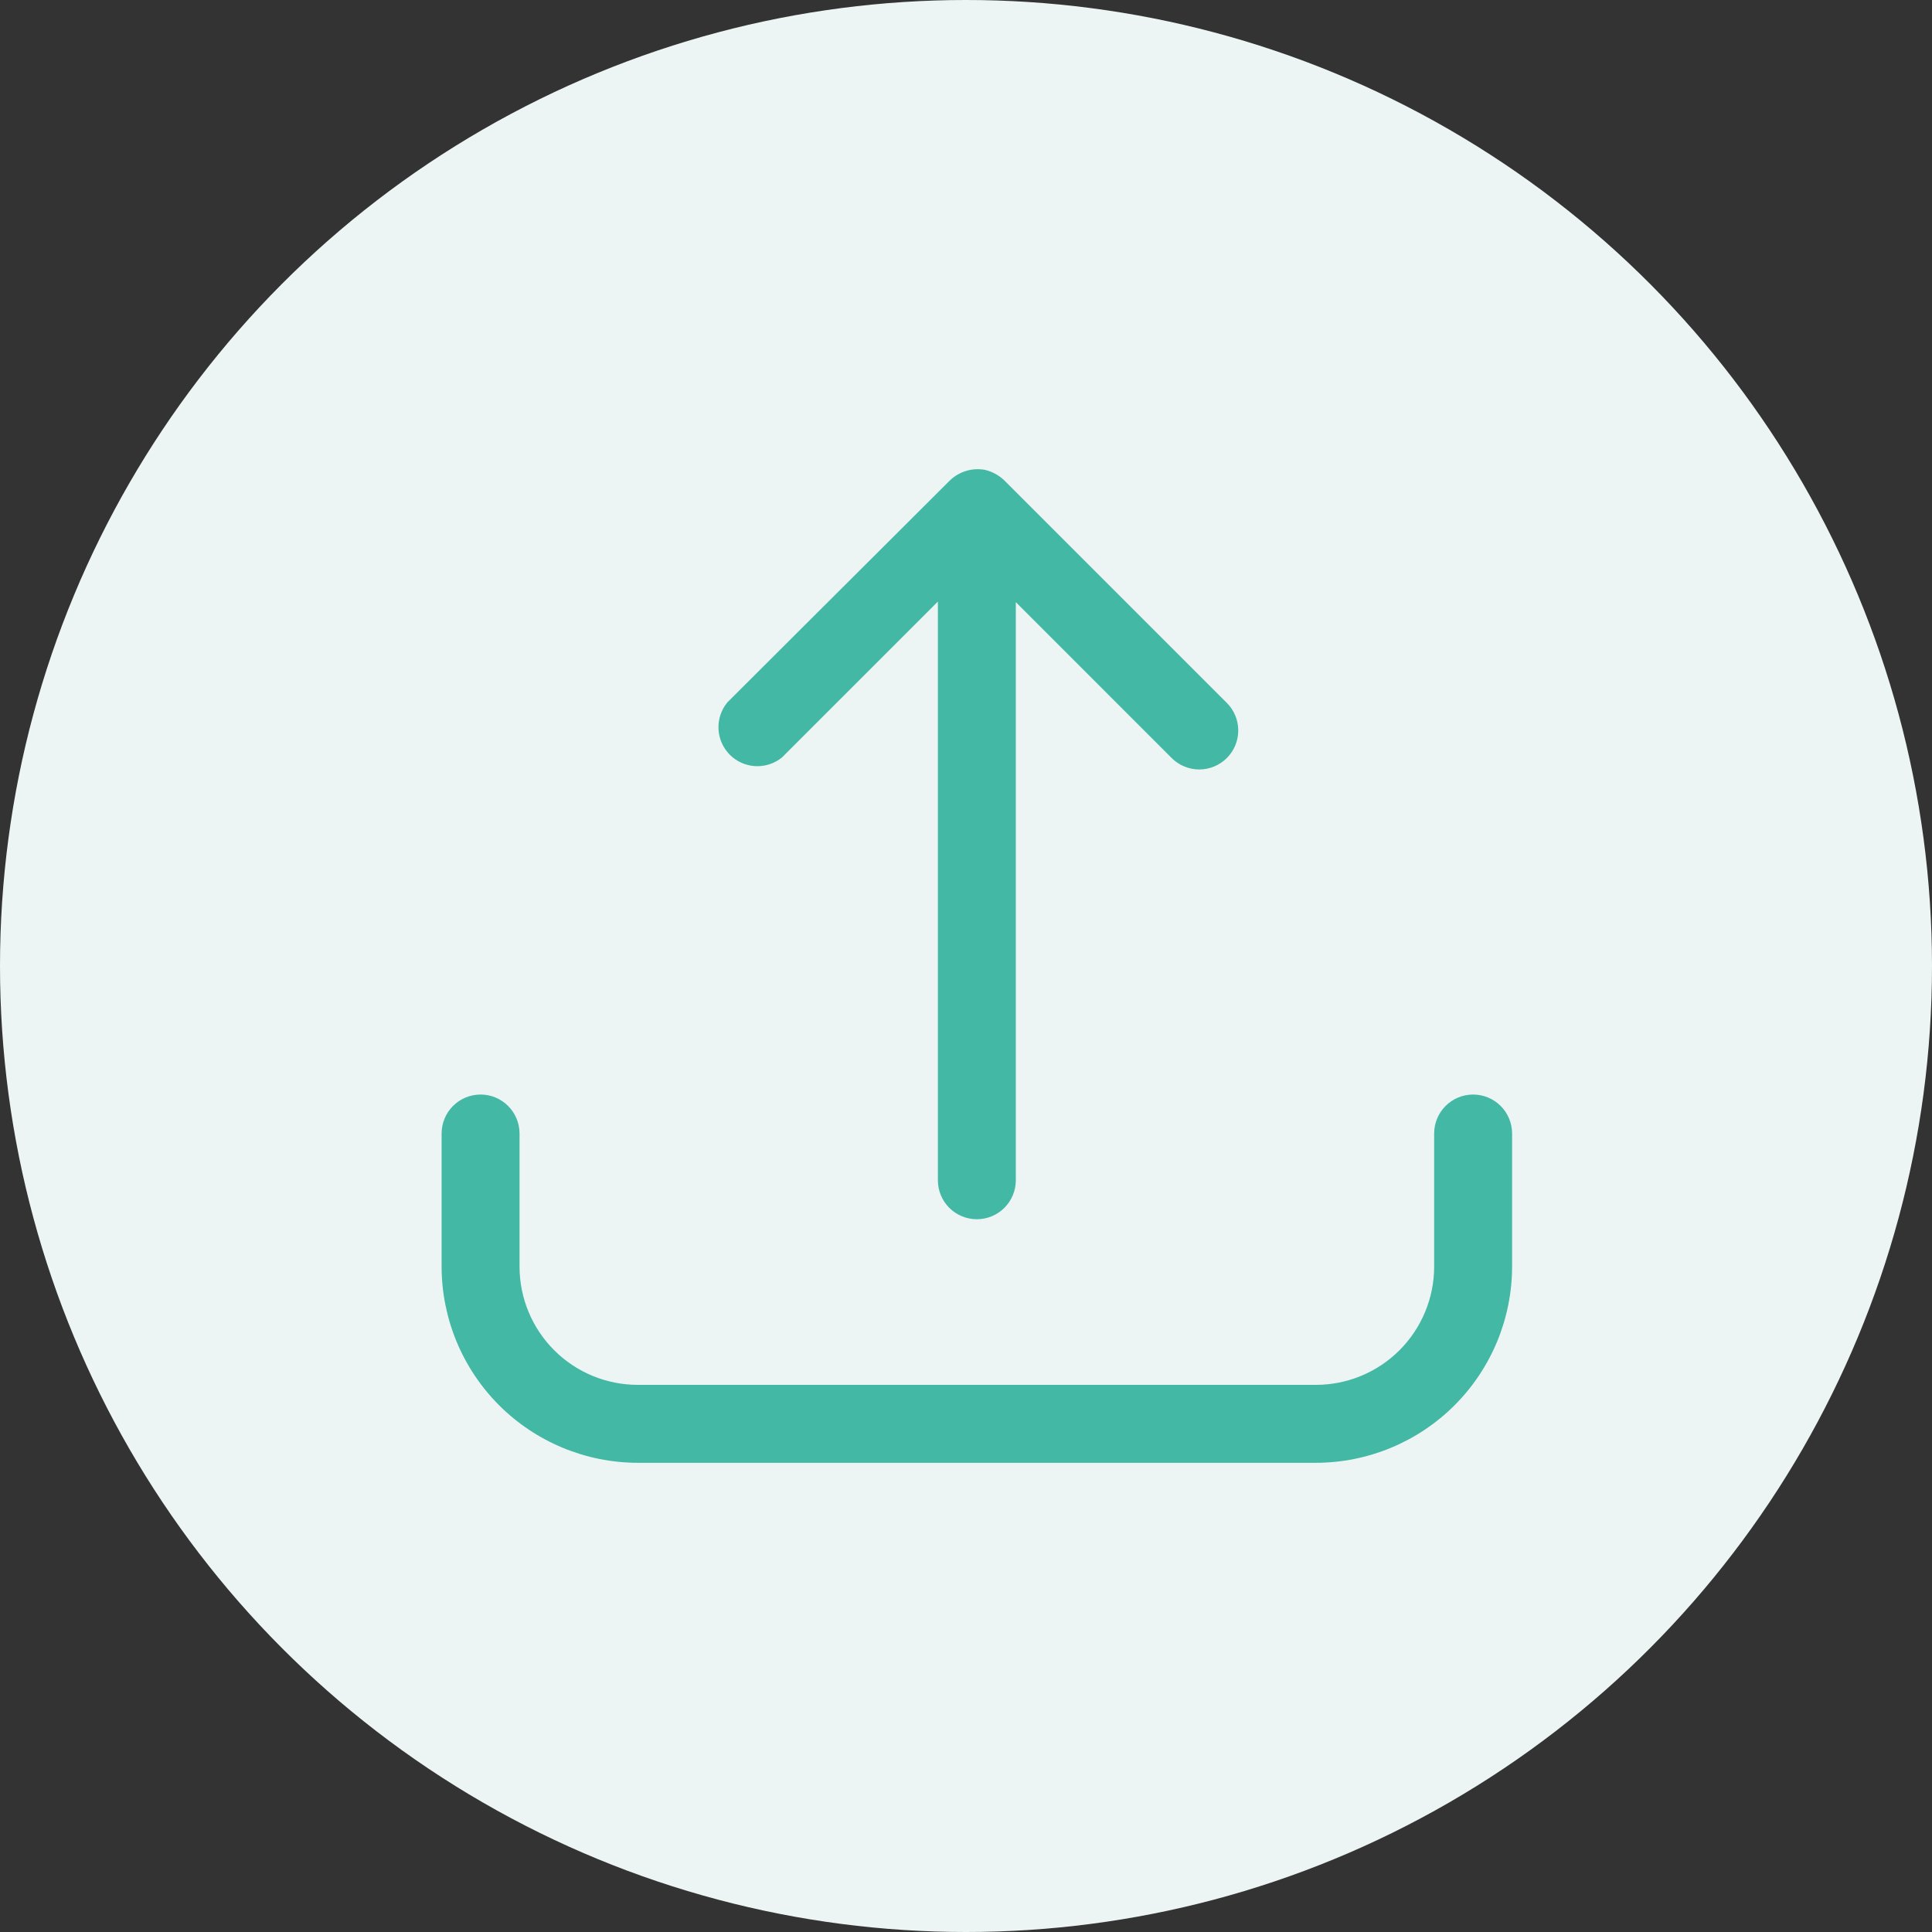 <svg width="70" height="70" viewBox="0 0 70 70" fill="none" xmlns="http://www.w3.org/2000/svg">
<rect x="0" y="0" width="70" height="70" fill="#333333" stroke="none"/>
<circle cx="35" cy="35" r="35" fill="#EDF5F4"/>
<path d="M53.374 39.657C52.999 39.657 52.64 39.806 52.375 40.071C52.111 40.336 51.962 40.695 51.962 41.069V45.891C51.962 47.027 51.51 48.117 50.707 48.921C49.903 49.725 48.813 50.176 47.677 50.176H23.109C21.973 50.176 20.883 49.725 20.079 48.921C19.275 48.117 18.824 47.027 18.824 45.891V41.069C18.824 40.695 18.675 40.336 18.41 40.071C18.145 39.806 17.786 39.657 17.412 39.657C17.038 39.657 16.678 39.806 16.413 40.071C16.149 40.336 16 40.695 16 41.069V45.891C16.002 47.776 16.752 49.583 18.084 50.916C19.417 52.248 21.224 52.998 23.109 53H47.677C49.562 52.998 51.369 52.248 52.701 50.916C54.034 49.583 54.784 47.776 54.786 45.891V41.069C54.786 40.695 54.637 40.336 54.372 40.071C54.107 39.806 53.748 39.657 53.374 39.657Z" fill="#42B8A5"/>
<path d="M28.333 27.444L33.981 21.796V42.764C33.981 43.138 34.13 43.497 34.394 43.762C34.659 44.027 35.018 44.175 35.393 44.175C35.767 44.175 36.126 44.027 36.391 43.762C36.656 43.497 36.805 43.138 36.805 42.764V21.817L42.452 27.465C42.584 27.596 42.739 27.701 42.911 27.771C43.082 27.843 43.266 27.879 43.451 27.879C43.637 27.879 43.821 27.843 43.992 27.771C44.163 27.701 44.319 27.596 44.45 27.465C44.581 27.334 44.686 27.178 44.757 27.007C44.828 26.835 44.864 26.652 44.864 26.466C44.864 26.281 44.828 26.097 44.757 25.926C44.686 25.754 44.581 25.599 44.45 25.467L36.395 17.412C36.199 17.222 35.955 17.088 35.689 17.024C35.461 16.982 35.225 16.995 35.003 17.063C34.781 17.13 34.578 17.25 34.411 17.412L26.356 25.446C26.132 25.716 26.017 26.059 26.032 26.41C26.047 26.76 26.192 27.092 26.439 27.342C26.685 27.591 27.016 27.74 27.366 27.759C27.716 27.777 28.061 27.665 28.333 27.444Z" fill="#42B8A5"/>
</svg>
